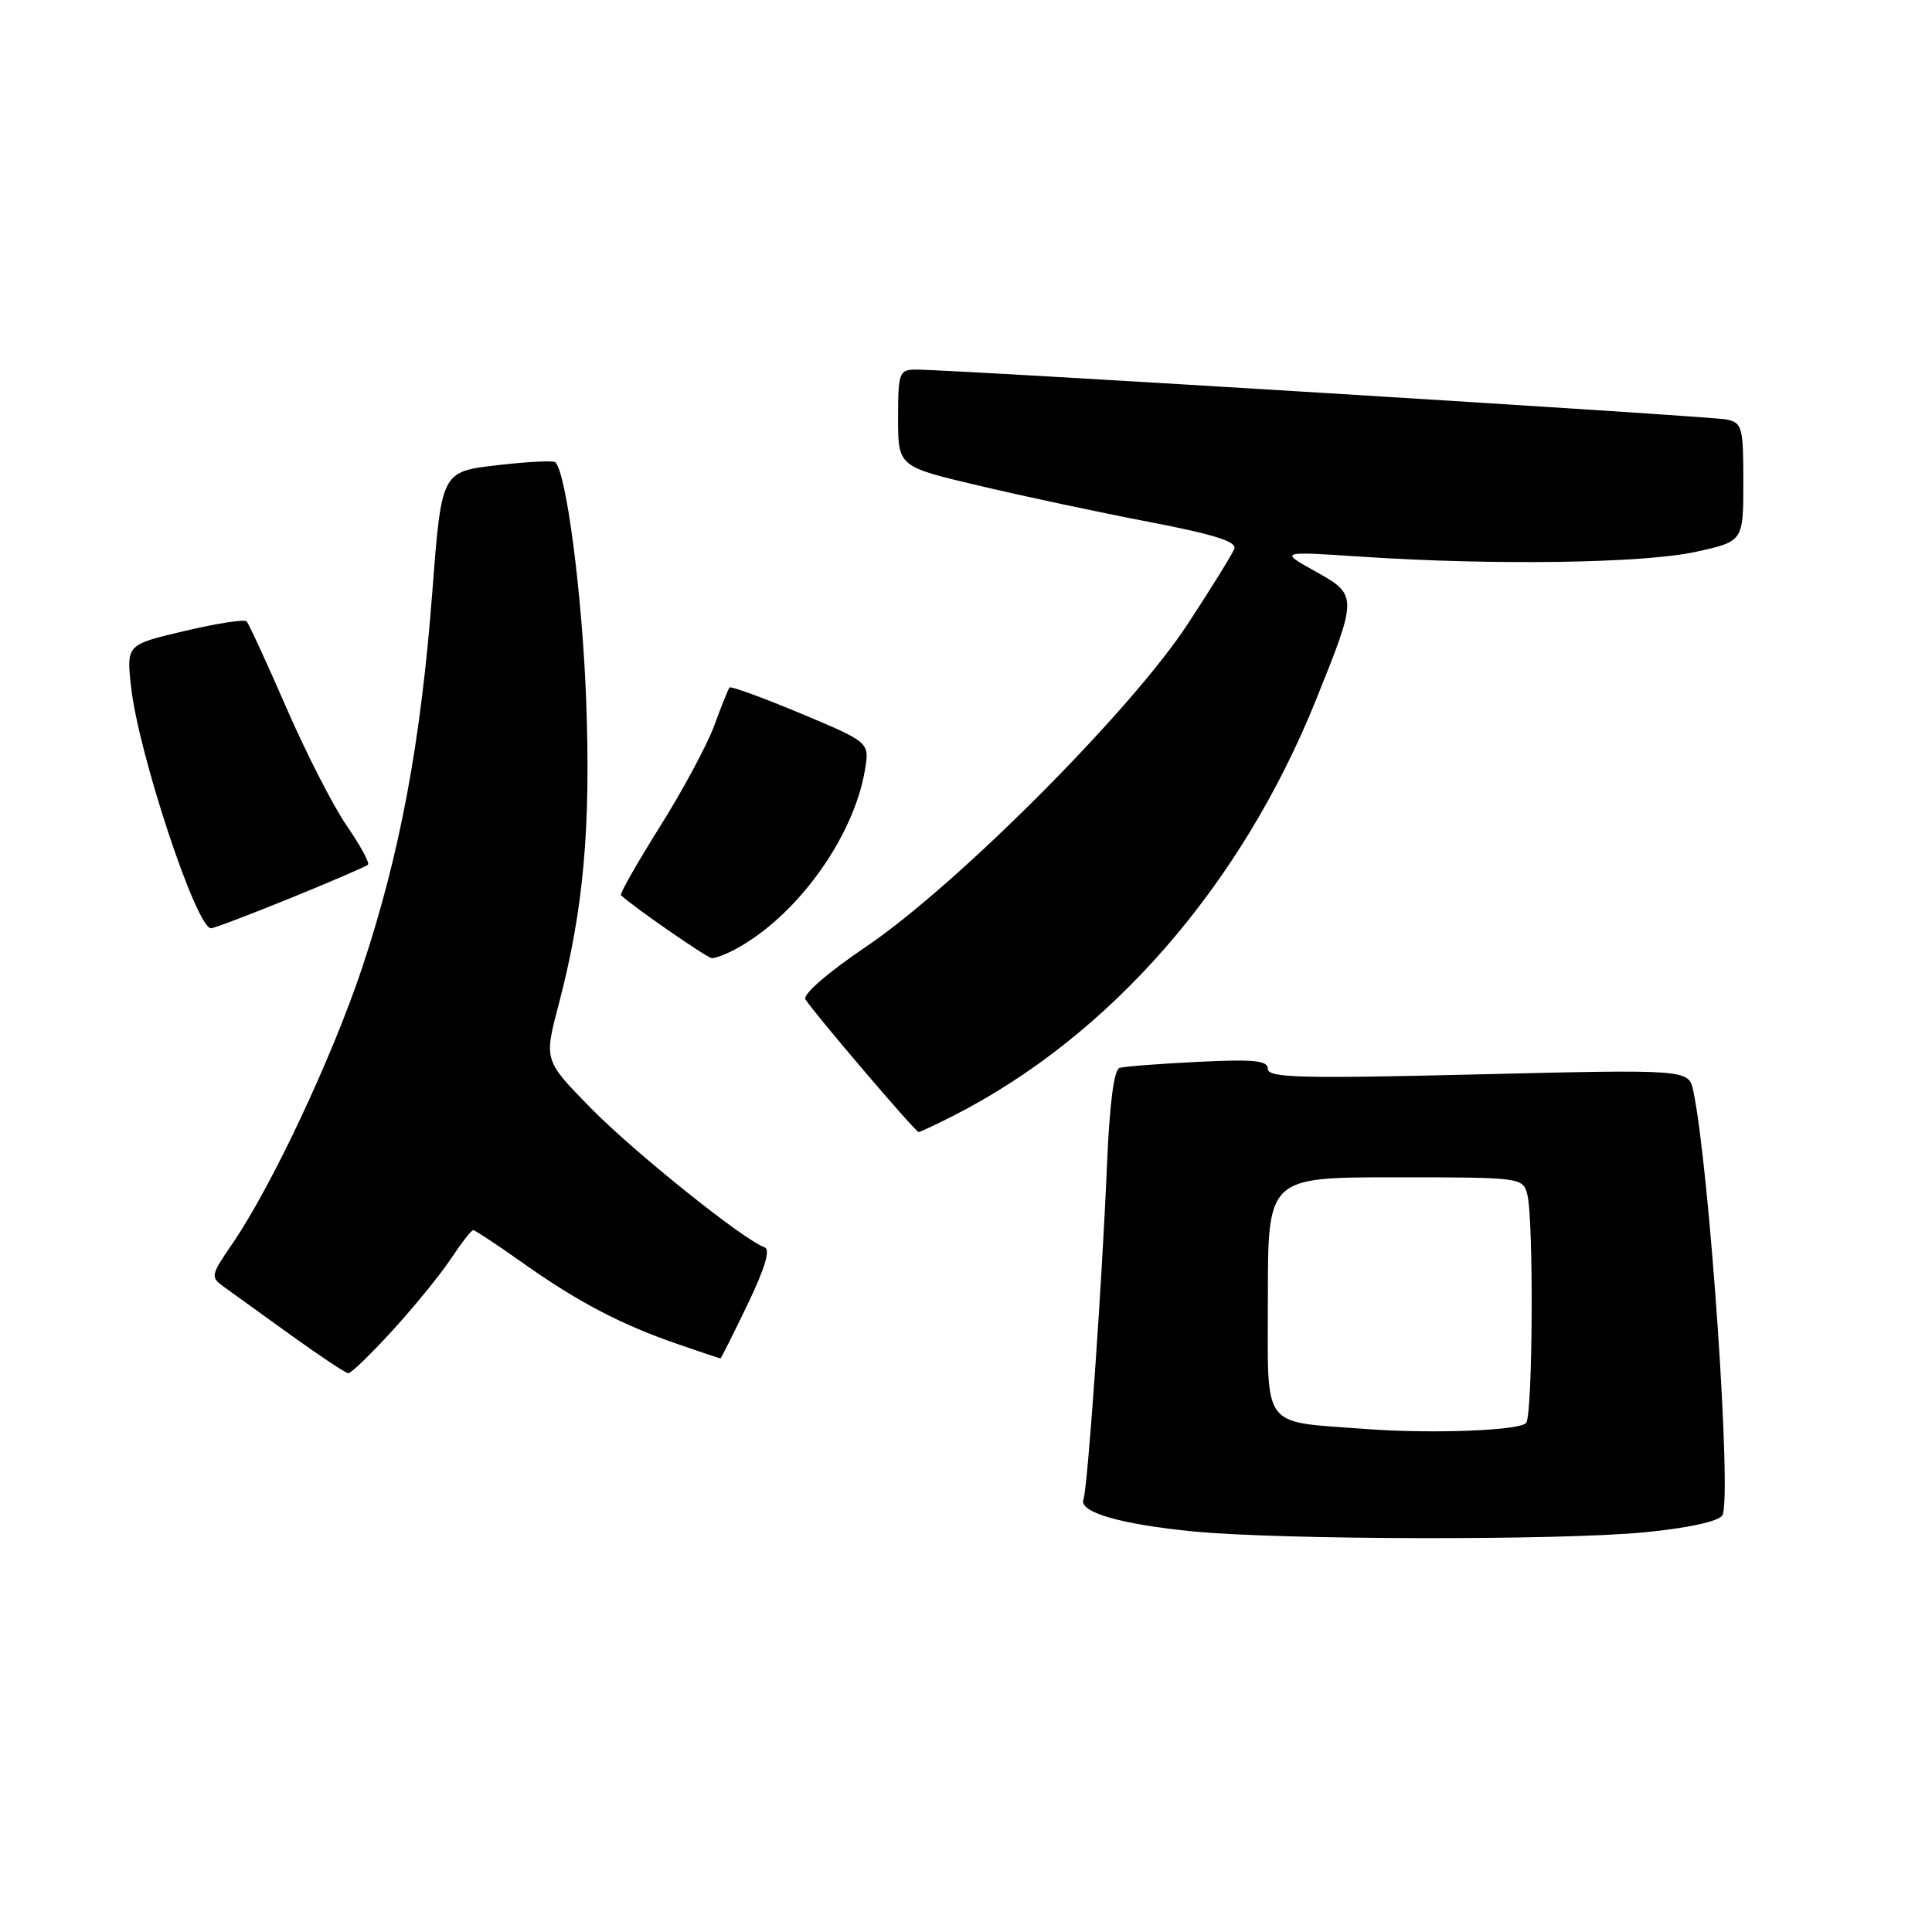 <?xml version="1.0" encoding="UTF-8" standalone="no"?>
<!DOCTYPE svg PUBLIC "-//W3C//DTD SVG 1.1//EN" "http://www.w3.org/Graphics/SVG/1.1/DTD/svg11.dtd" >
<svg xmlns="http://www.w3.org/2000/svg" xmlns:xlink="http://www.w3.org/1999/xlink" version="1.1" viewBox="0 0 256 256">
 <g >
 <path fill="currentColor"
d=" M 217.90 203.04 C 223.62 202.48 227.66 201.61 228.21 200.81 C 229.54 198.89 226.55 155.05 224.38 144.59 C 223.77 141.69 223.77 141.69 195.89 142.36 C 172.39 142.93 168.00 142.82 168.00 141.64 C 168.00 140.52 166.21 140.34 158.75 140.70 C 153.66 140.95 148.98 141.31 148.35 141.50 C 147.61 141.73 147.03 146.20 146.69 154.18 C 146.01 170.35 144.12 197.18 143.56 198.69 C 142.92 200.37 148.50 201.99 158.20 202.93 C 169.88 204.05 206.68 204.12 217.90 203.04 Z  M 52.04 176.26 C 54.92 173.11 58.40 168.83 59.77 166.76 C 61.14 164.69 62.46 163.00 62.70 163.00 C 62.94 163.00 65.92 164.97 69.32 167.38 C 76.58 172.52 82.34 175.54 89.86 178.12 C 92.86 179.16 95.38 180.00 95.46 180.00 C 95.55 180.00 97.16 176.78 99.06 172.84 C 101.35 168.07 102.11 165.55 101.32 165.28 C 98.60 164.36 84.04 152.69 78.29 146.83 C 72.08 140.50 72.08 140.50 74.01 133.17 C 77.33 120.58 78.31 109.65 77.66 92.50 C 77.13 78.68 75.05 62.72 73.59 61.25 C 73.34 61.00 69.84 61.18 65.81 61.65 C 58.50 62.50 58.50 62.50 57.28 78.47 C 55.77 98.33 53.01 113.11 48.03 128.10 C 44.04 140.08 35.98 157.24 30.77 164.83 C 27.92 168.98 27.87 169.22 29.65 170.50 C 30.67 171.23 34.65 174.11 38.50 176.88 C 42.35 179.65 45.79 181.94 46.15 181.96 C 46.51 181.98 49.16 179.42 52.04 176.26 Z  M 126.29 147.86 C 147.10 137.28 164.42 117.42 174.36 92.78 C 179.91 79.01 179.91 78.84 174.29 75.71 C 169.50 73.04 169.50 73.04 180.50 73.77 C 198.03 74.93 217.88 74.64 224.75 73.11 C 231.00 71.73 231.00 71.73 231.00 63.88 C 231.00 56.55 230.85 56.01 228.75 55.58 C 226.51 55.13 125.54 48.92 121.25 48.97 C 119.15 49.00 119.00 49.44 119.00 55.41 C 119.00 61.83 119.00 61.83 129.75 64.36 C 135.66 65.76 145.80 67.92 152.28 69.16 C 160.90 70.82 163.92 71.77 163.55 72.72 C 163.28 73.44 160.48 77.96 157.33 82.76 C 149.86 94.16 126.79 117.29 114.79 125.42 C 109.71 128.85 106.34 131.77 106.72 132.41 C 107.69 134.03 121.29 150.00 121.72 150.00 C 121.92 150.00 123.97 149.04 126.29 147.86 Z  M 97.32 125.84 C 105.53 121.50 113.16 110.94 114.63 101.91 C 115.20 98.36 115.20 98.36 106.08 94.53 C 101.06 92.43 96.82 90.89 96.66 91.10 C 96.49 91.32 95.57 93.61 94.62 96.20 C 93.66 98.78 90.42 104.81 87.41 109.59 C 84.41 114.37 82.10 118.43 82.28 118.61 C 83.62 119.96 93.67 126.92 94.32 126.96 C 94.76 126.98 96.11 126.48 97.32 125.84 Z  M 38.50 119.00 C 43.91 116.80 48.53 114.81 48.76 114.57 C 49.00 114.33 47.73 112.02 45.95 109.42 C 44.16 106.83 40.56 99.79 37.95 93.79 C 35.34 87.78 32.96 82.63 32.67 82.33 C 32.37 82.04 28.67 82.61 24.45 83.61 C 16.76 85.42 16.76 85.42 17.36 90.96 C 18.31 99.74 26.01 123.00 27.96 123.00 C 28.35 123.00 33.09 121.20 38.50 119.00 Z  M 181.00 189.35 C 166.94 188.28 168.00 189.70 168.00 171.94 C 168.00 156.00 168.00 156.00 184.88 156.00 C 201.55 156.00 201.77 156.03 202.37 158.25 C 203.23 161.46 203.11 187.30 202.23 188.53 C 201.51 189.56 189.70 190.01 181.00 189.35 Z "/>
</g>
</svg>